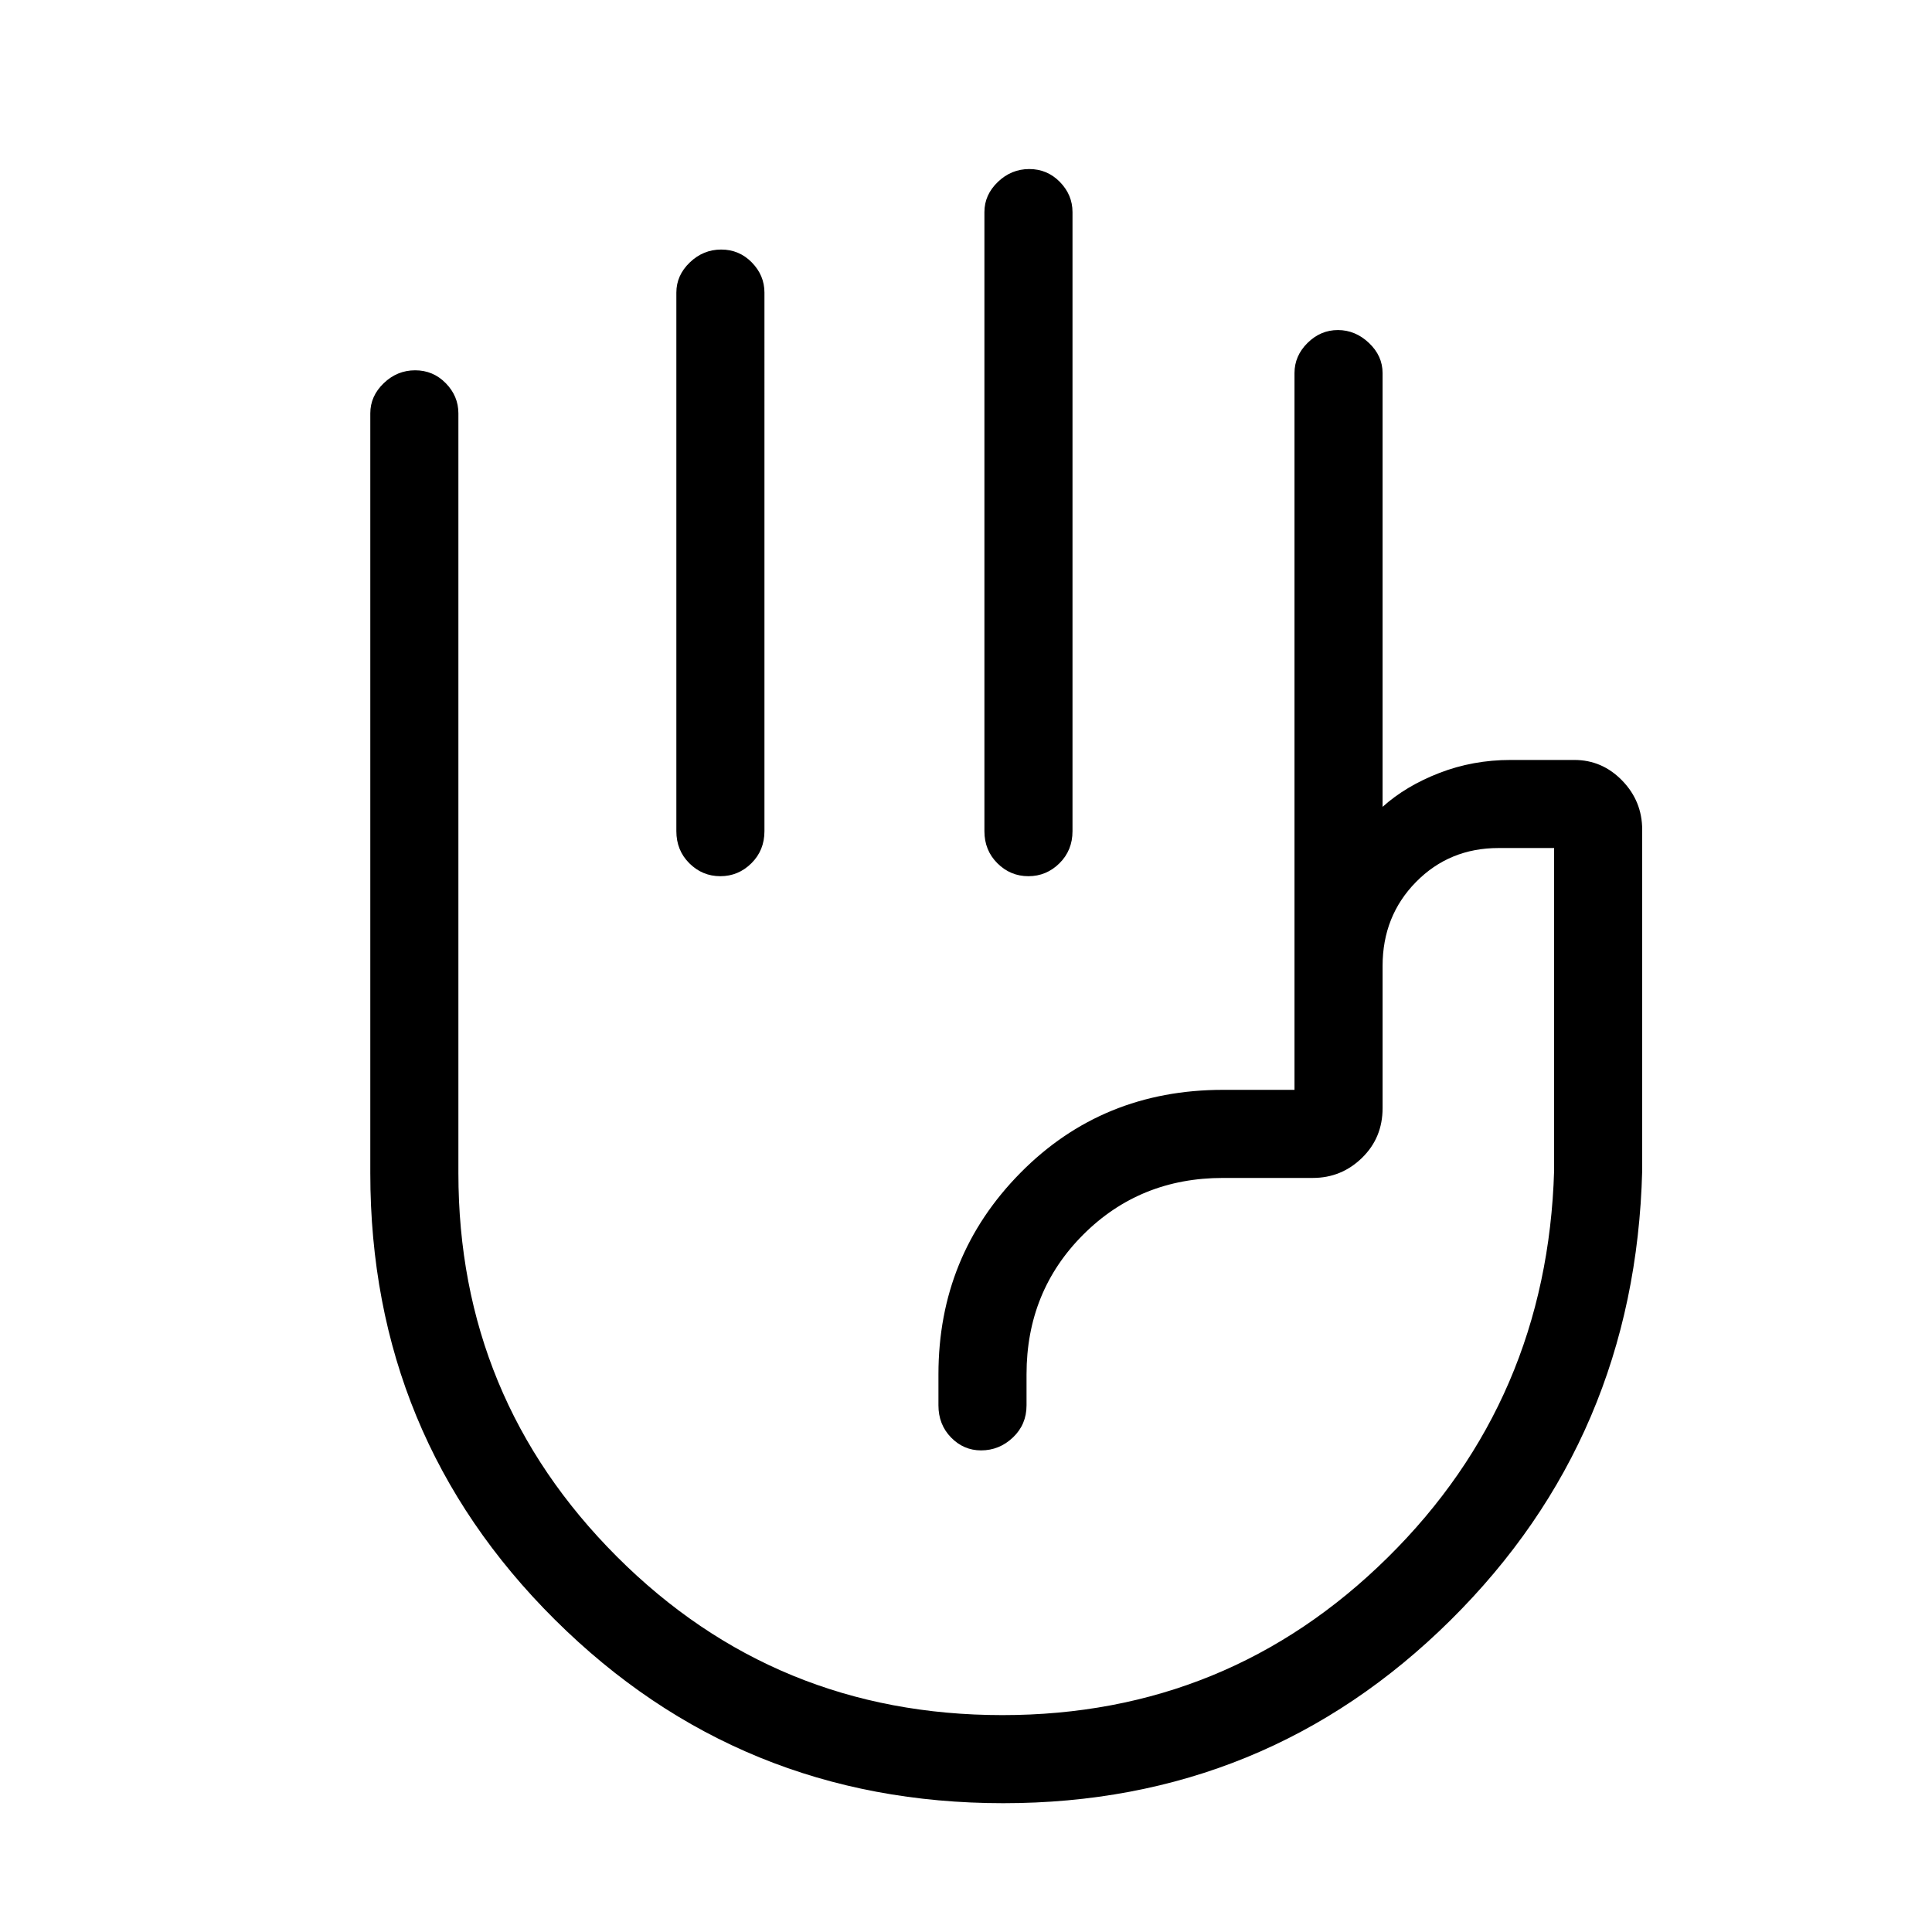 <svg xmlns="http://www.w3.org/2000/svg" height="48" viewBox="0 -960 960 960" width="48"><path d="M511.44-876q8.94 0 15.21 6.41 6.27 6.41 6.27 14.97V-547q0 9.54-6.48 15.96-6.49 6.42-15.43 6.42-8.95 0-15.4-6.42-6.46-6.42-6.46-15.96v-307.62q0-8.56 6.67-14.97t15.62-6.41Zm-153.08 40q8.95 0 15.22 6.41 6.27 6.41 6.27 14.97V-547q0 9.54-6.49 15.96-6.48 6.42-15.43 6.42t-15.4-6.42q-6.45-6.42-6.45-15.96v-267.62q0-8.56 6.67-14.97t15.61-6.41ZM498.52-64q-131.05 0-222.78-91.17Q184-246.33 184-377.08v-377.54q0-8.56 6.67-14.97t15.61-6.41q8.95 0 15.22 6.41 6.27 6.41 6.27 14.97v377.54q0 111.77 78.74 190.54 78.75 78.77 191.55 78.77 112.15 0 191.47-78.31 79.32-78.3 82.7-192.23v-160.31h-27.61q-24.43 0-41.03 16.89Q687-504.85 687-480v70.62q0 14.76-10.24 24.73-10.23 9.96-24.45 9.96h-44.62q-41.26 0-69.44 28.17-28.17 28.18-28.17 69.44v15.39q0 9.54-6.76 15.96-6.76 6.42-15.84 6.42-8.66 0-14.92-6.42-6.25-6.42-6.25-15.96v-15.39q0-58.84 40.71-100.11 40.71-41.27 100.67-41.27h35.54v-356.16q0-8.56 6.47-14.97t15.11-6.41q8.65 0 15.42 6.41t6.77 14.97v215.54q11.54-10.38 28.22-16.84 16.68-6.46 35.4-6.46h31.69q13.79 0 23.74 10.23 9.95 10.24 9.95 24.46v169.38q-3.38 132.43-95.23 223.37Q628.92-64 498.52-64Zm23.86-281.46Z"/></svg>